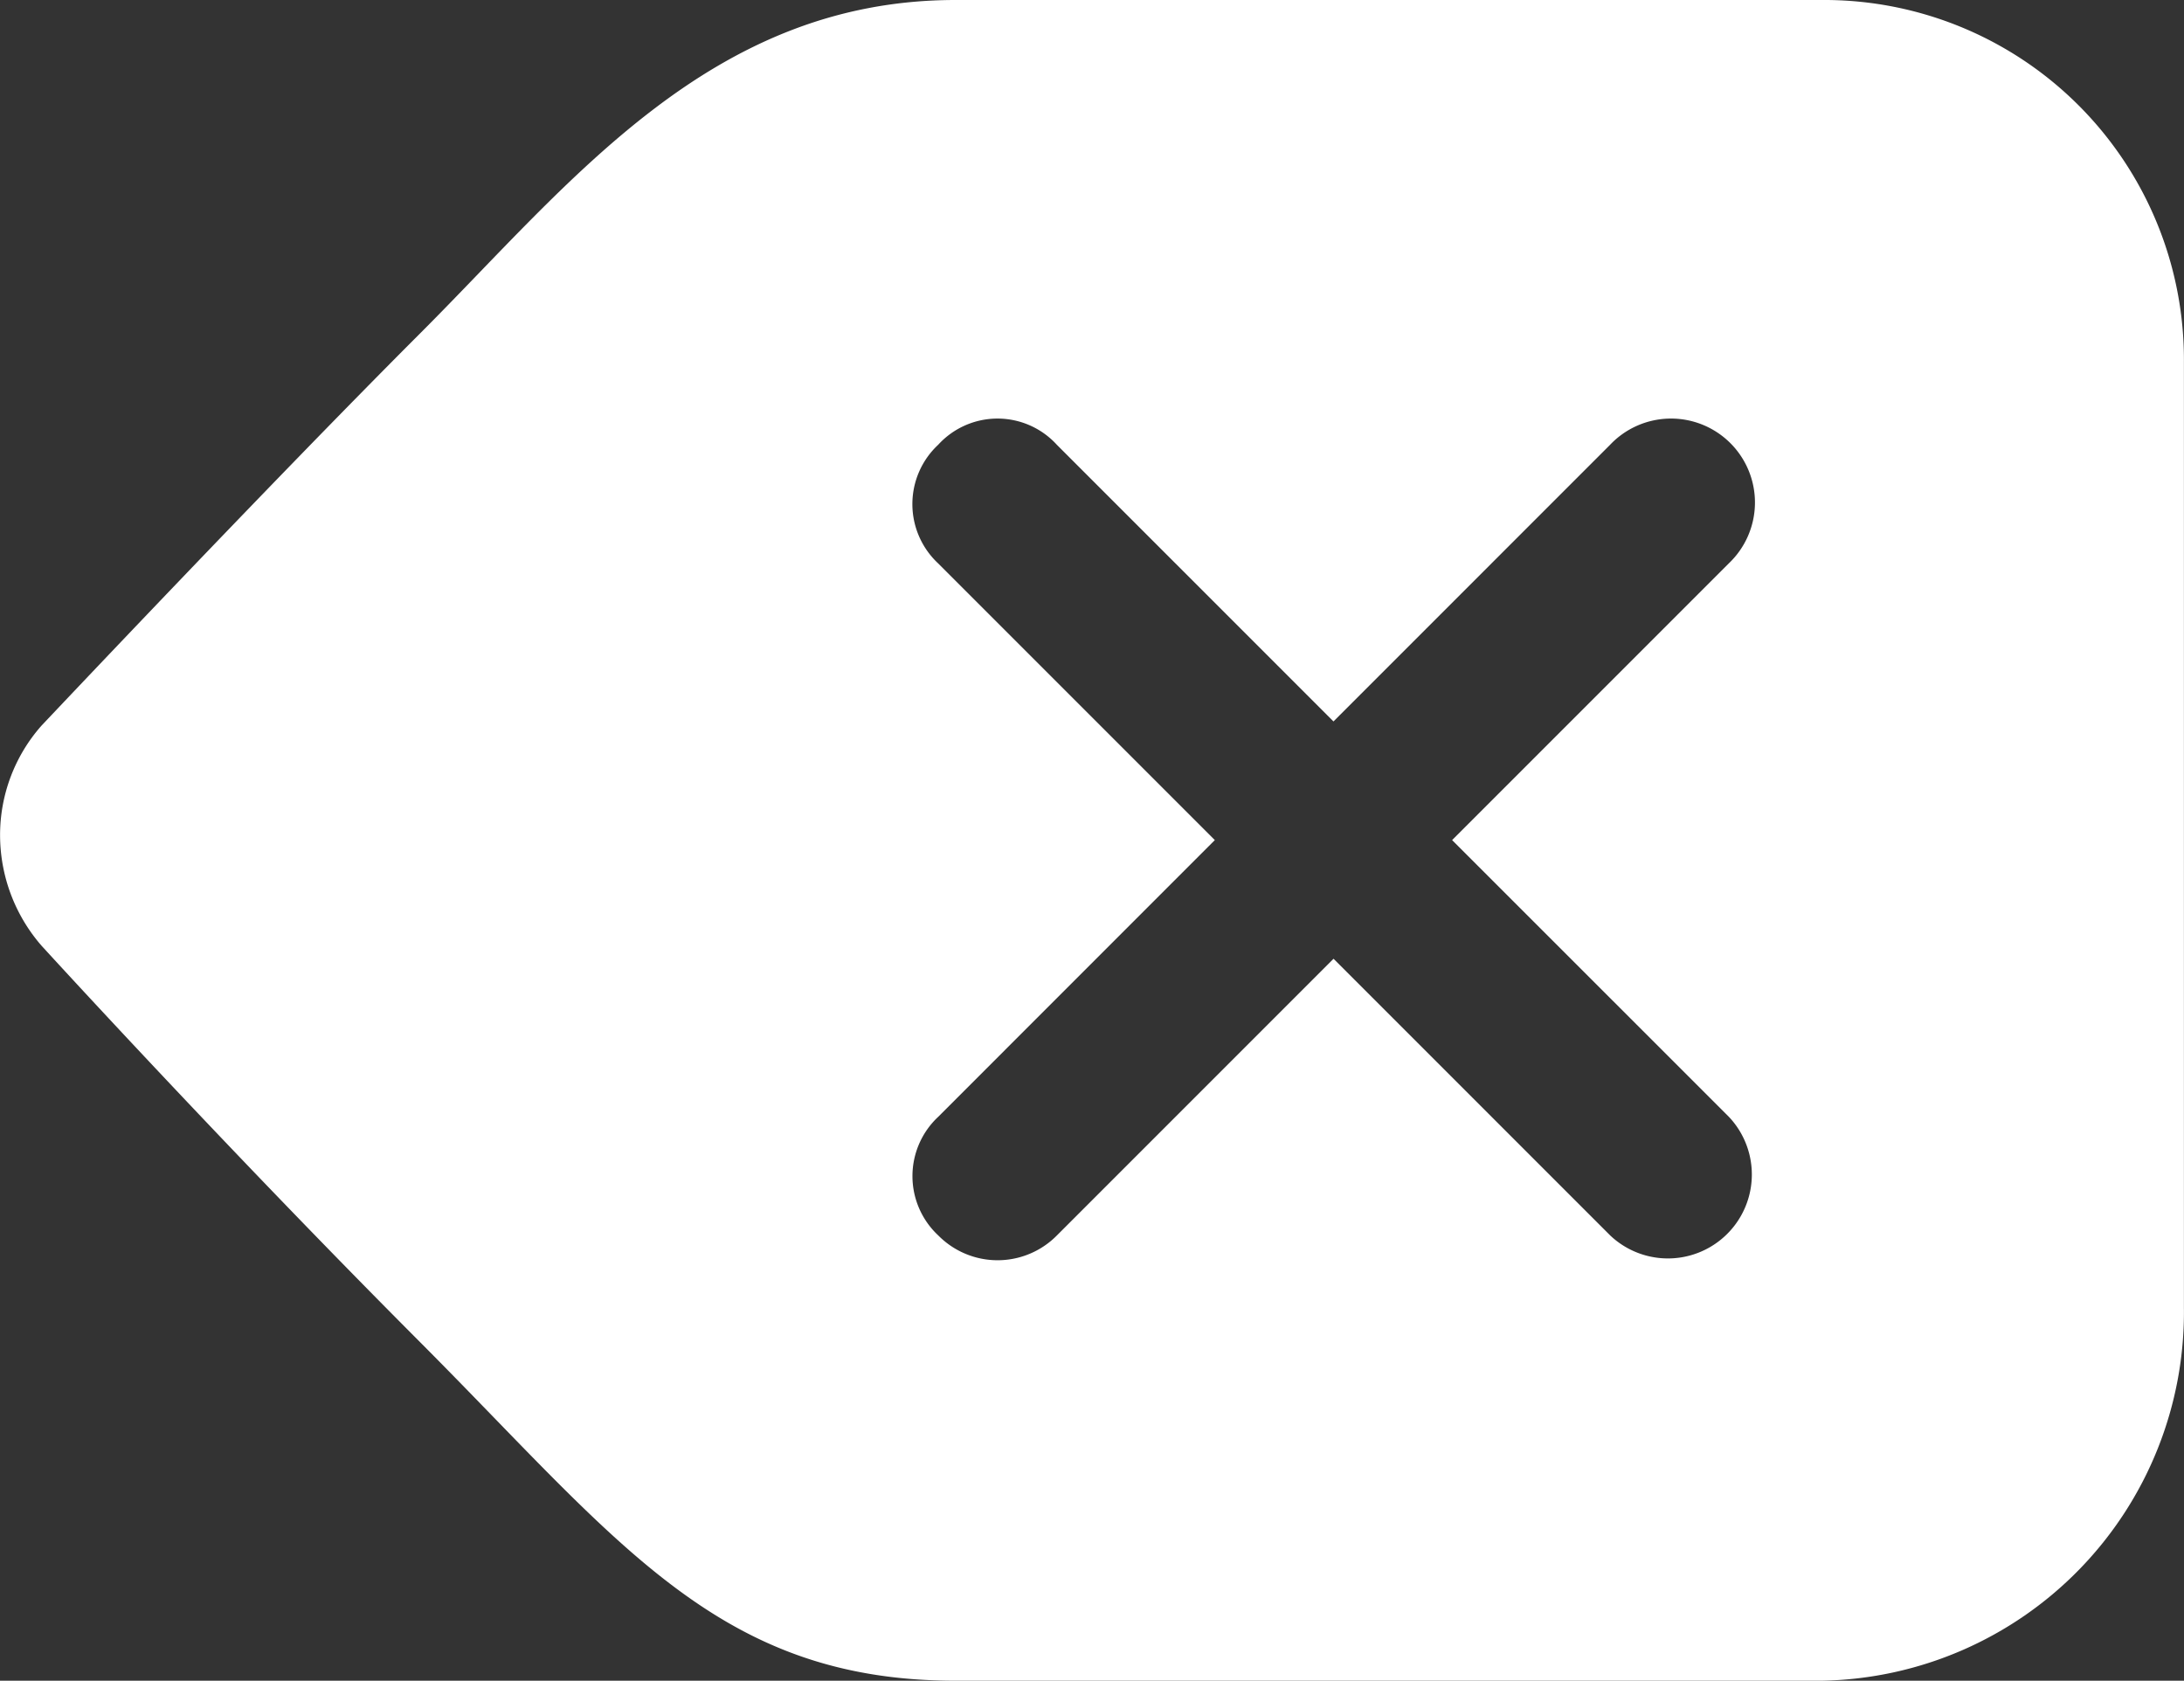<svg xmlns="http://www.w3.org/2000/svg" width="29.25" height="22.507" viewBox="0 0 29.25 22.507">
  <rect x="0" y="0" width="29.25" height="22.507" fill="#333333" stroke="none"/>
  <path id="Icon_ionic-ios-backspace" data-name="Icon ionic-ios-backspace" d="M27.773,6.75h-11.6c-3.284,0-5.147,2.44-7.172,4.465s-5.07,5.252-5.07,5.252a2.211,2.211,0,0,0-.555,1.47,2.257,2.257,0,0,0,.555,1.477S6.342,22.057,9,24.722s3.987,4.535,7.172,4.535h11.6a4.937,4.937,0,0,0,4.852-4.992V11.6A4.817,4.817,0,0,0,27.773,6.75ZM26.529,21.705a1.124,1.124,0,0,1-1.589,1.589l-3.705-3.705-3.705,3.705a1.116,1.116,0,0,1-1.589,0,1.086,1.086,0,0,1,0-1.589L19.645,18,15.94,14.295a1.086,1.086,0,0,1,0-1.589,1.075,1.075,0,0,1,1.589,0l3.705,3.705,3.705-3.705a1.124,1.124,0,1,1,1.589,1.589L22.823,18Z" transform="translate(-3.375 -6.75)" fill="#fff"/>
</svg>
